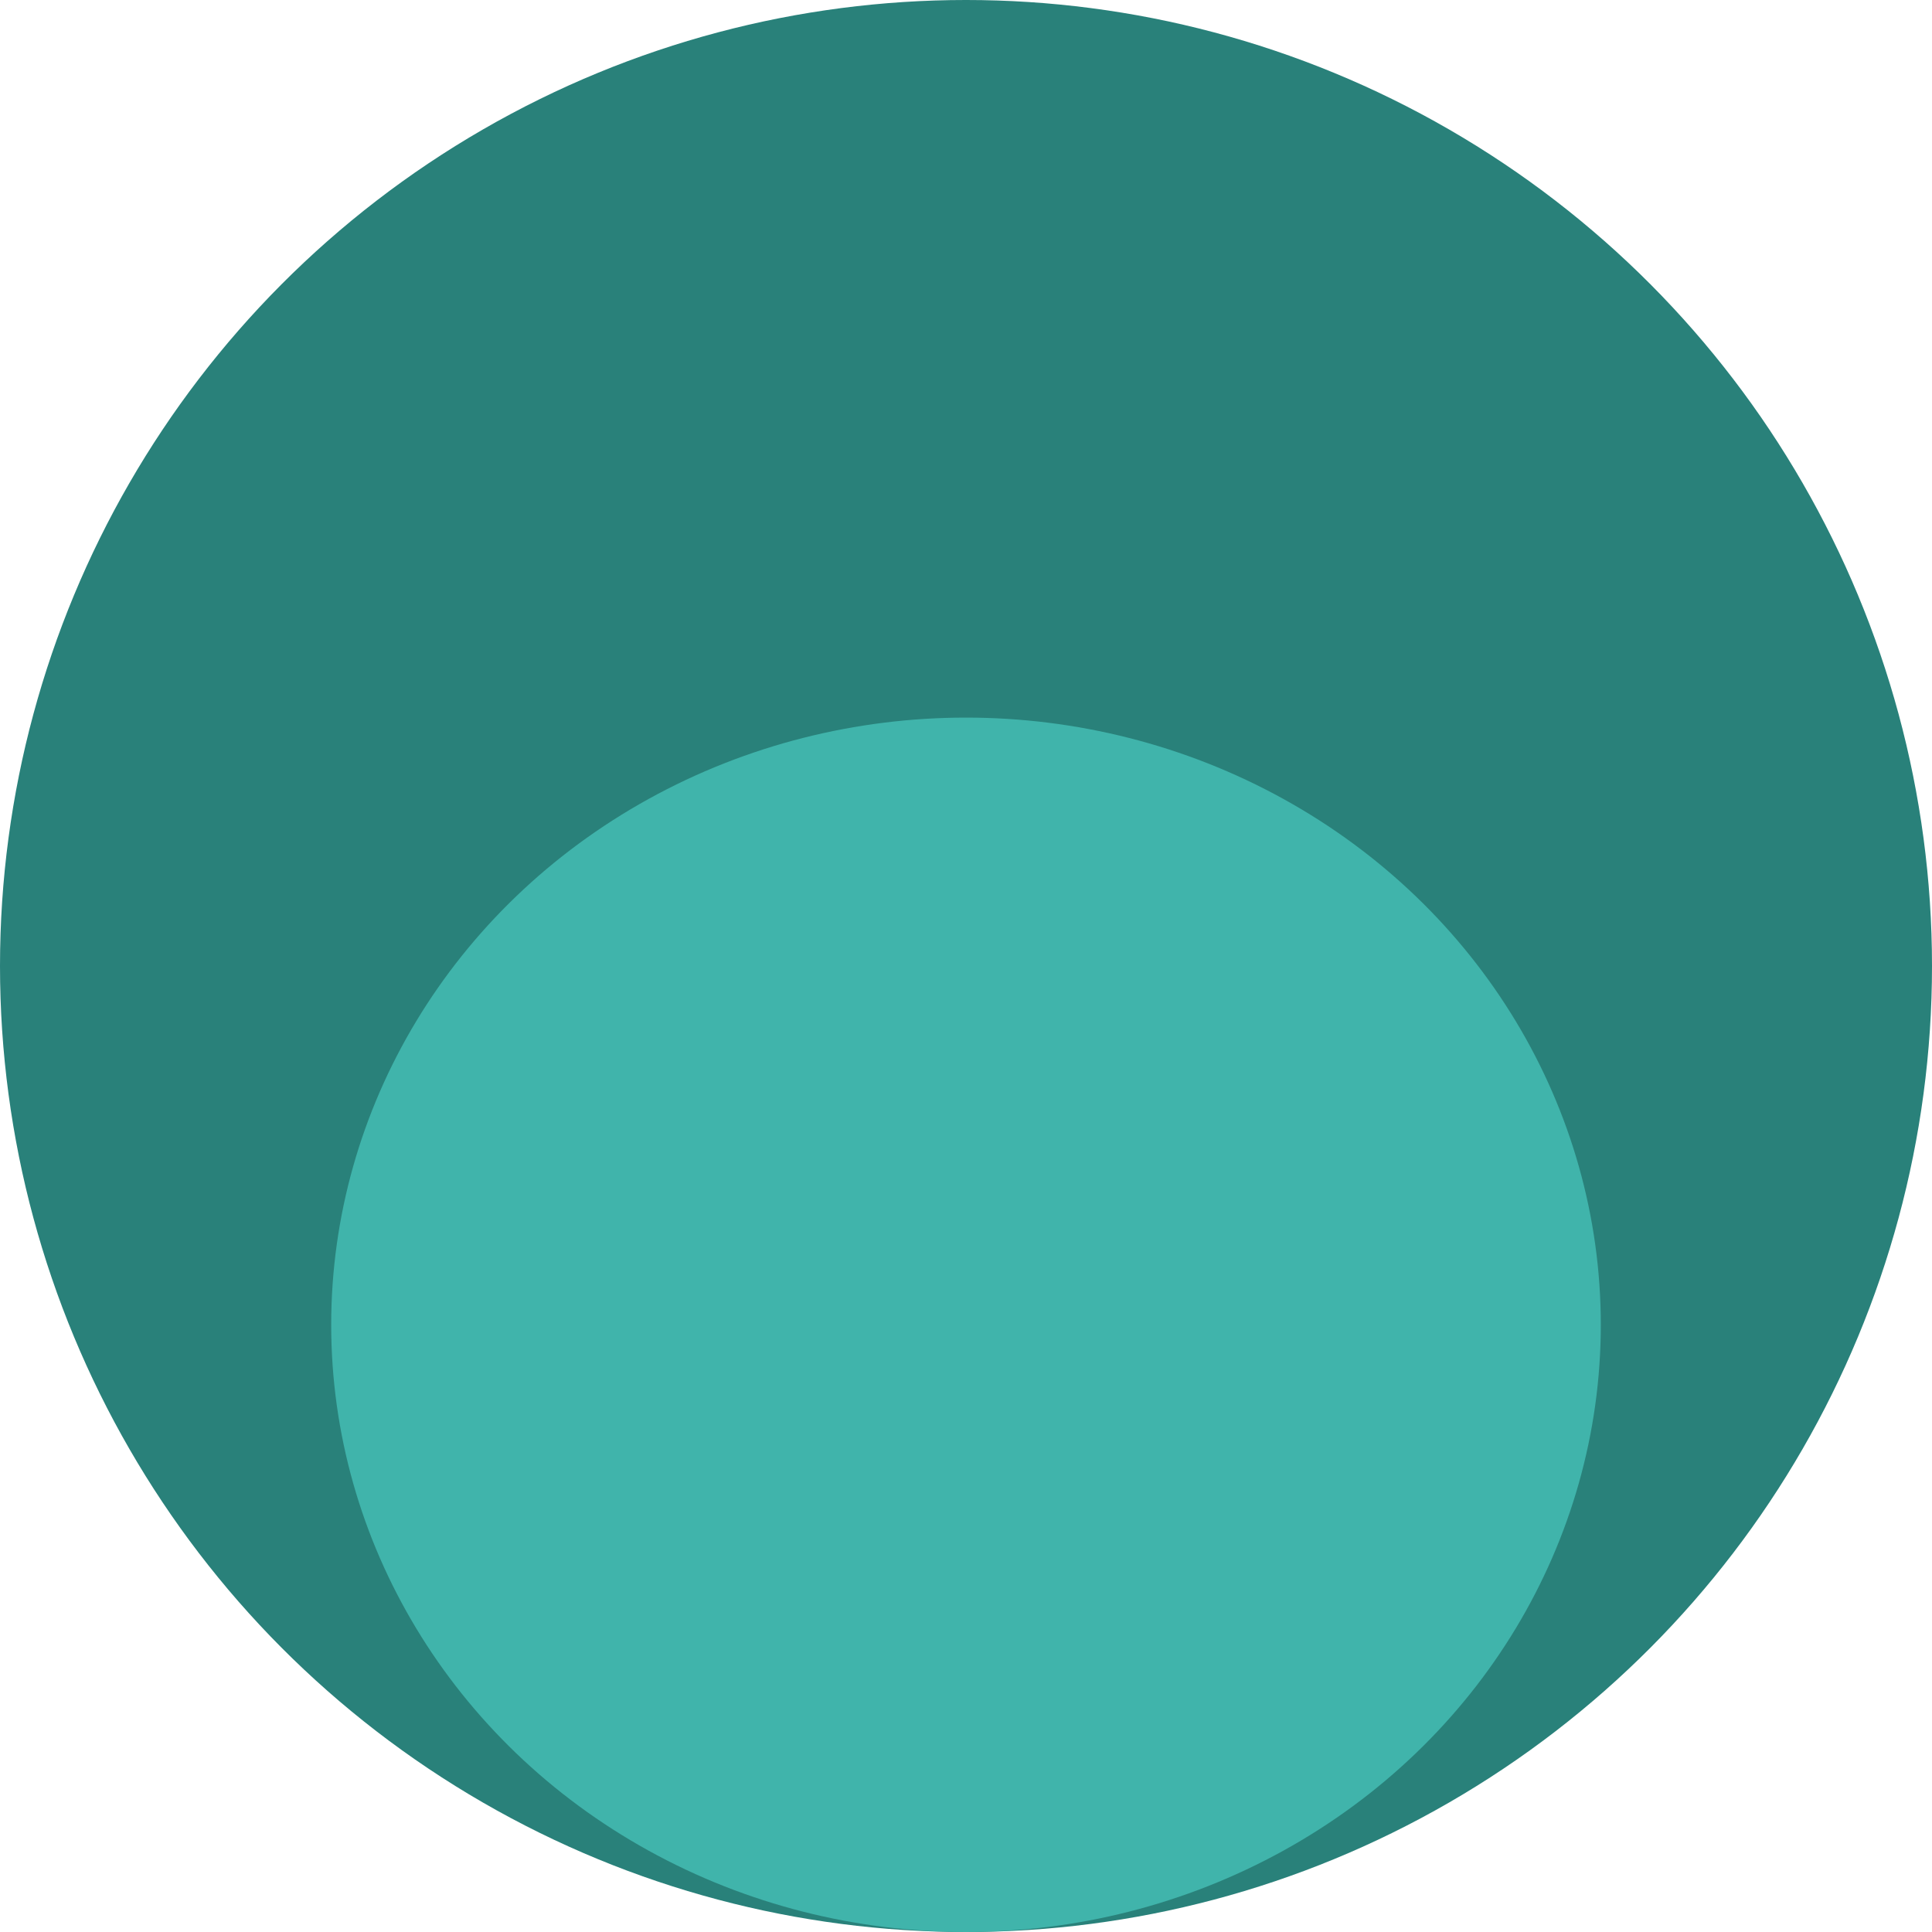 <svg width="35" height="35" viewBox="0 0 35 35" fill="none" xmlns="http://www.w3.org/2000/svg">
<circle cx="17.5" cy="17.5" r="17.5" fill="#29817A"/>
<ellipse cx="17.5" cy="24" rx="11.5" ry="11" fill="#40B4AB"/>
</svg>
